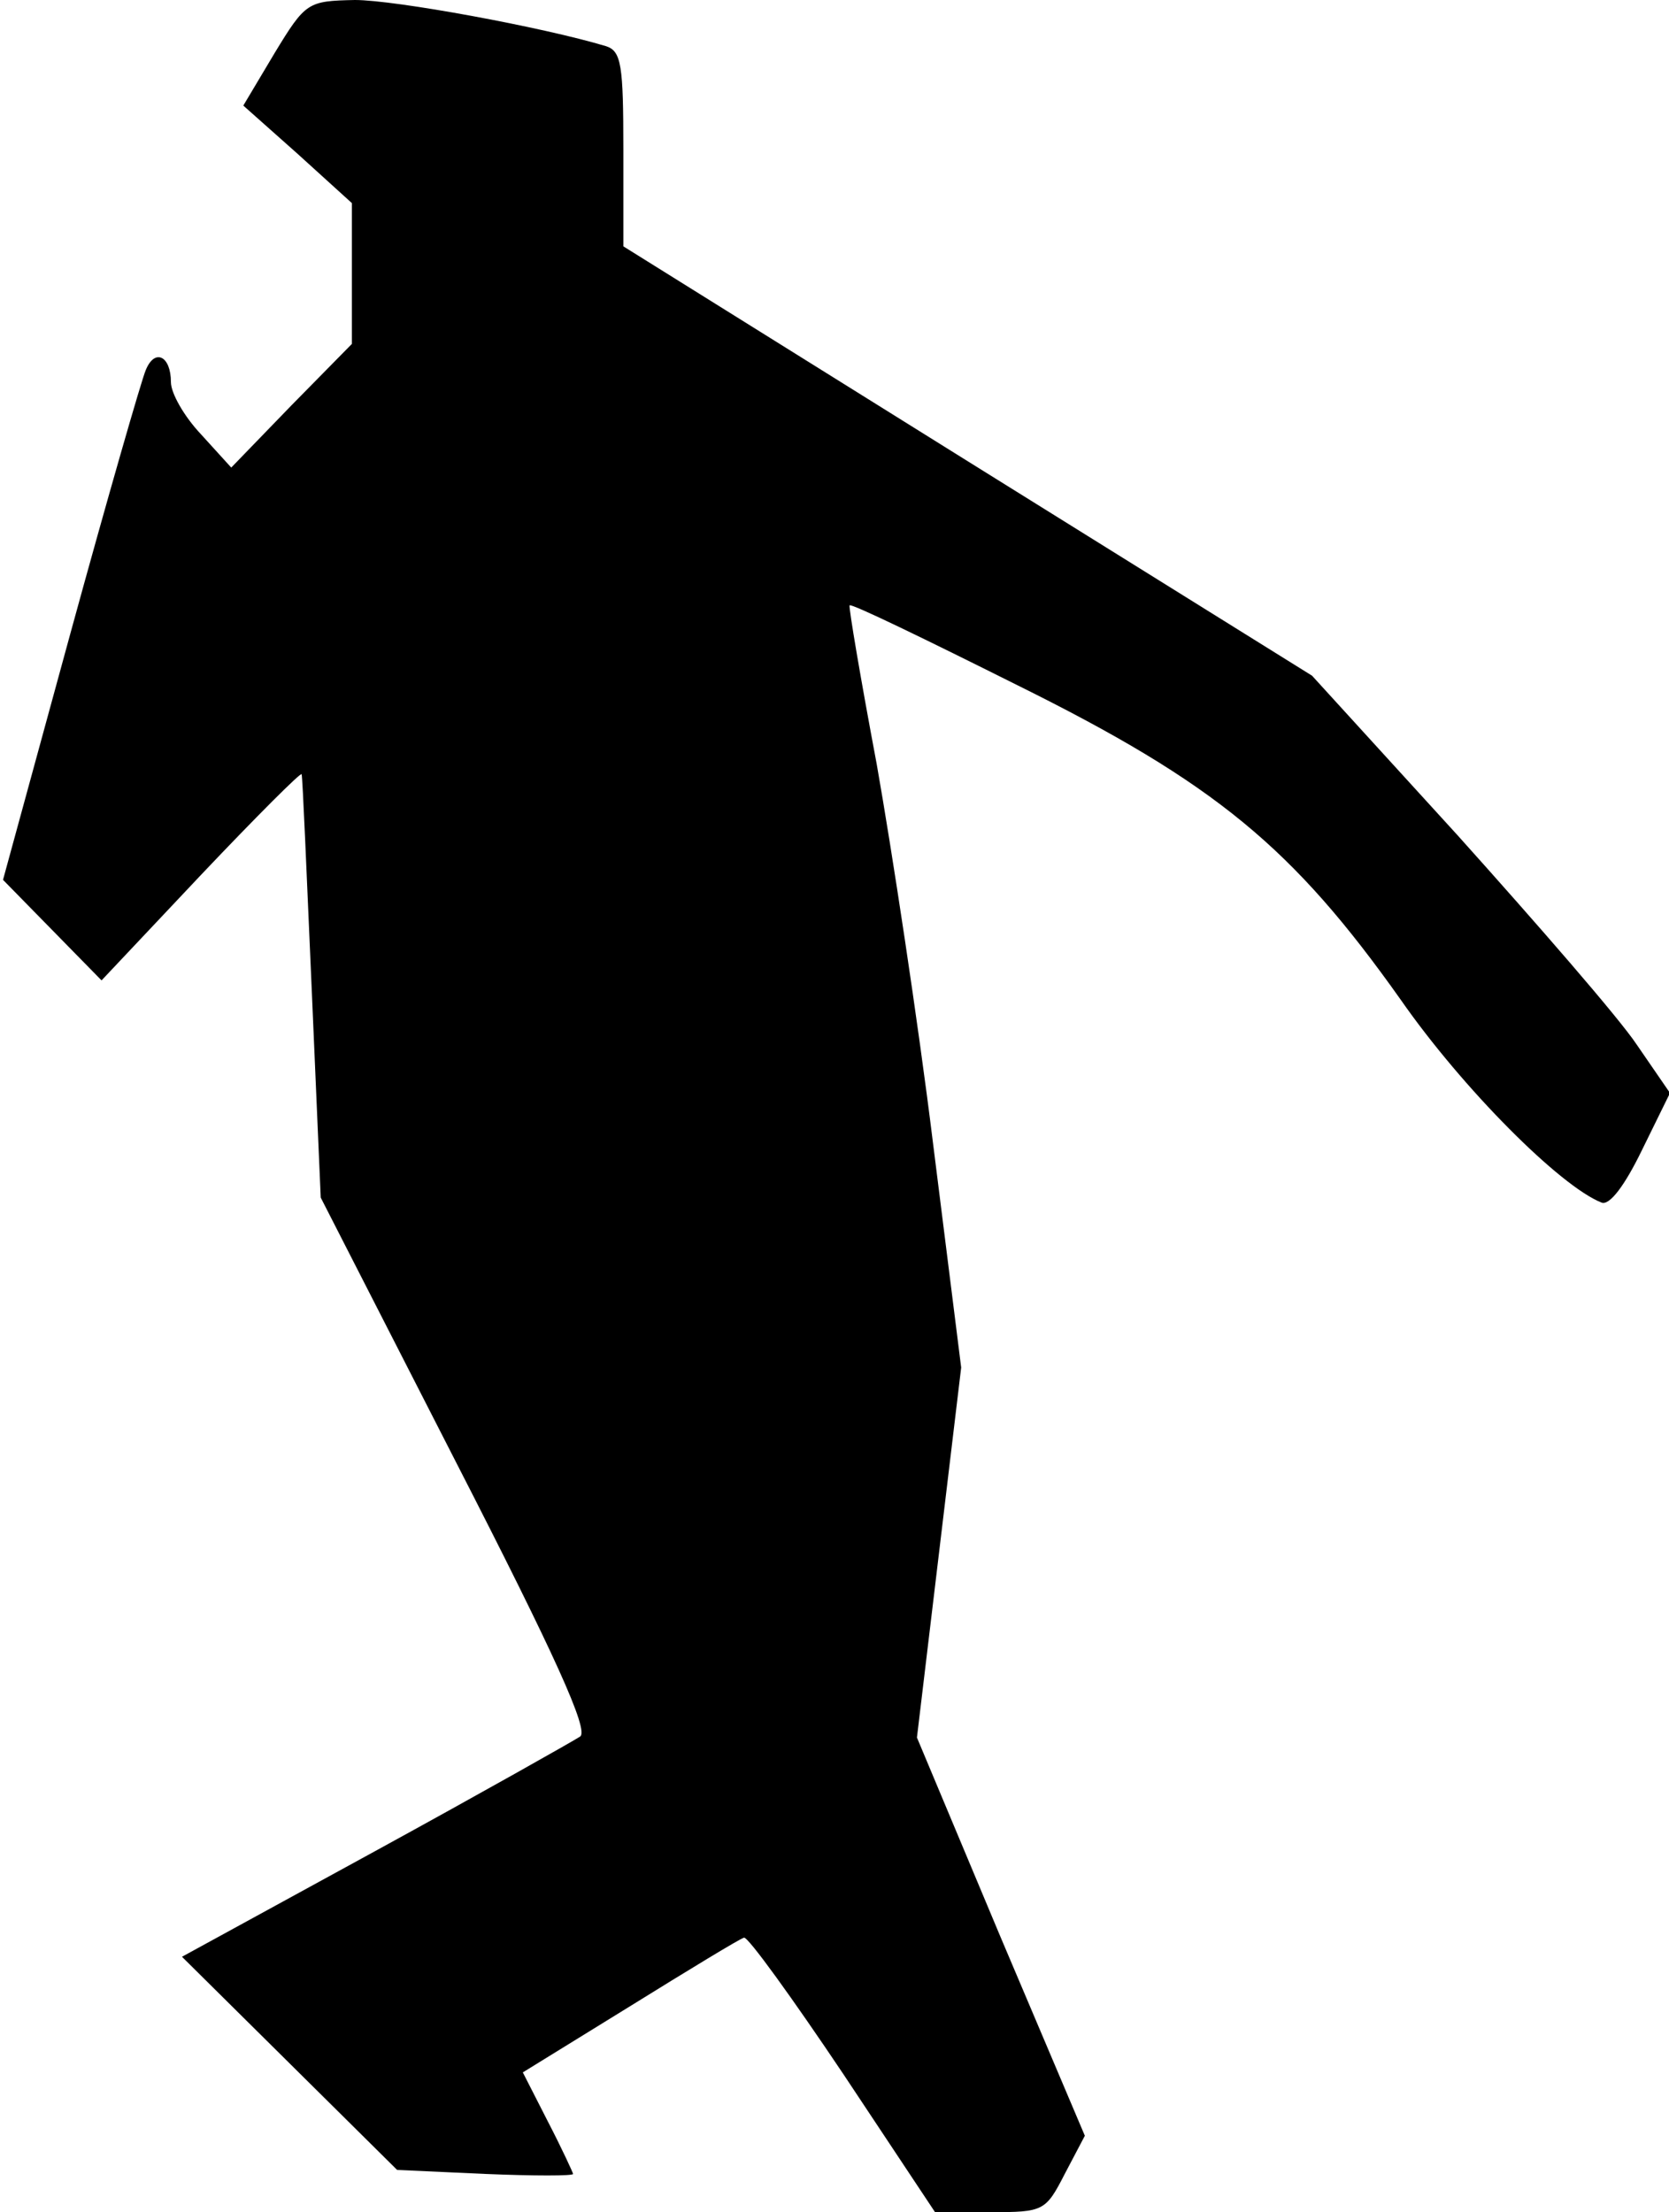 <?xml version="1.0" standalone="no"?>
<!DOCTYPE svg PUBLIC "-//W3C//DTD SVG 20010904//EN"
 "http://www.w3.org/TR/2001/REC-SVG-20010904/DTD/svg10.dtd">
<svg version="1.0" xmlns="http://www.w3.org/2000/svg"
 width="166pt" height="220pt" viewBox="0 0 166 220"
 preserveAspectRatio="xMidYMid meet">
<g transform="translate(0,220) scale(0.1,-0.1)"
fill="#000000" stroke="none">
<path fill="#000000" stroke="none" d="M273 2147 l-31 -52 54 -48 54 -49 0
-70 0 -70 -60 -61 -60 -62 -30 33 c-17 18 -30 41 -30 52 0 26 -16 34 -25 12
-4 -9 -38 -127 -75 -262 l-67 -245 49 -50 49 -50 99 105 c55 58 100 103 100
100 1 -3 5 -99 10 -213 l9 -208 135 -264 c98 -191 132 -266 123 -272 -6 -4
-98 -56 -204 -114 l-192 -105 107 -106 107 -106 88 -4 c48 -2 87 -2 87 0 0 1
-11 25 -25 52 l-25 49 107 66 c58 36 109 67 113 68 4 1 48 -60 99 -136 l91
-137 55 0 c53 0 55 1 74 38 l20 38 -84 198 -83 198 22 184 22 184 -28 223
c-15 122 -41 292 -56 377 -16 85 -28 156 -27 158 2 2 76 -34 166 -79 198 -98
275 -162 382 -313 62 -89 159 -186 200 -202 8 -3 23 17 40 52 l28 57 -33 48
c-18 27 -99 120 -178 208 l-145 159 -342 213 -343 214 0 97 c0 83 -2 97 -17
102 -63 19 -210 46 -250 46 -47 -1 -49 -2 -80 -53z"/>
</g>
</svg>
